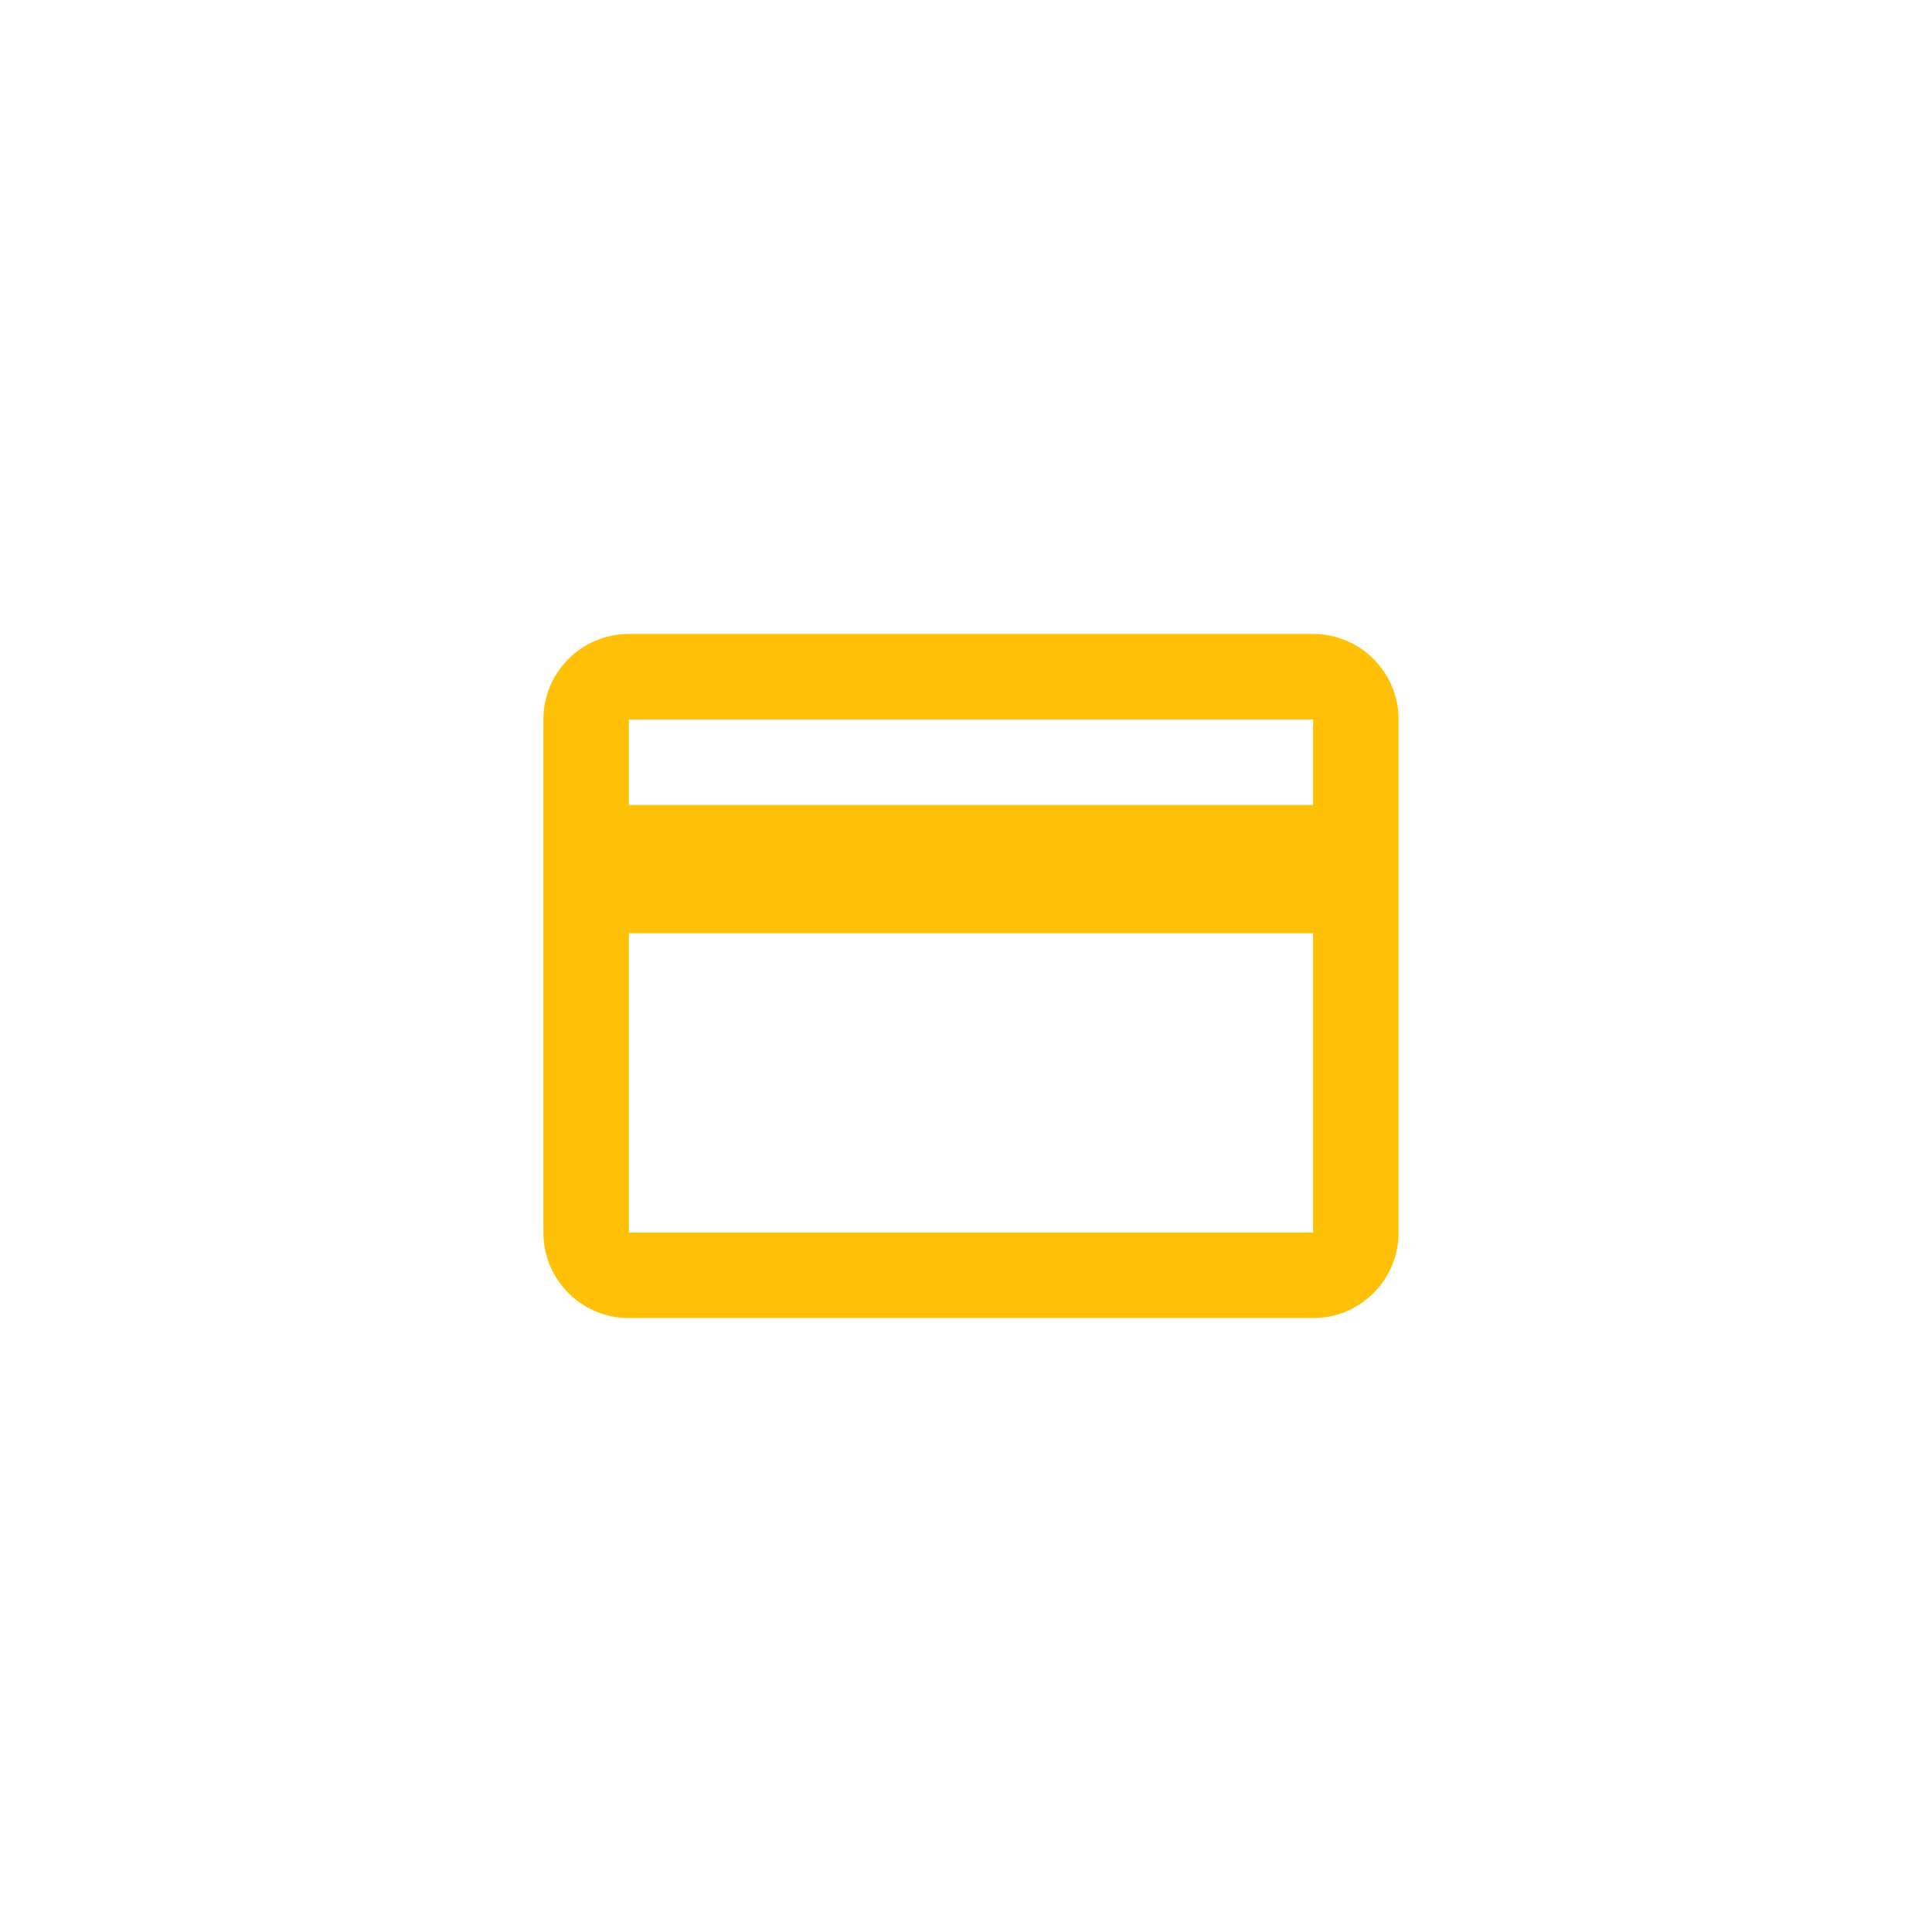<svg width="64" height="64" viewBox="0 0 64 64" fill="none" xmlns="http://www.w3.org/2000/svg">
<path d="M46.33 23.833C46.33 22.268 45.062 21 43.497 21H20.833C19.268 21 18 22.268 18 23.833V40.831C18 42.396 19.268 43.664 20.833 43.664H43.497C45.062 43.664 46.33 42.396 46.33 40.831V23.833ZM43.497 26.666H20.833L20.833 23.833L43.497 23.833V26.666ZM20.833 30.916H43.497V40.831L20.833 40.831L20.833 30.916Z" fill="#FFC107"/>
</svg>
